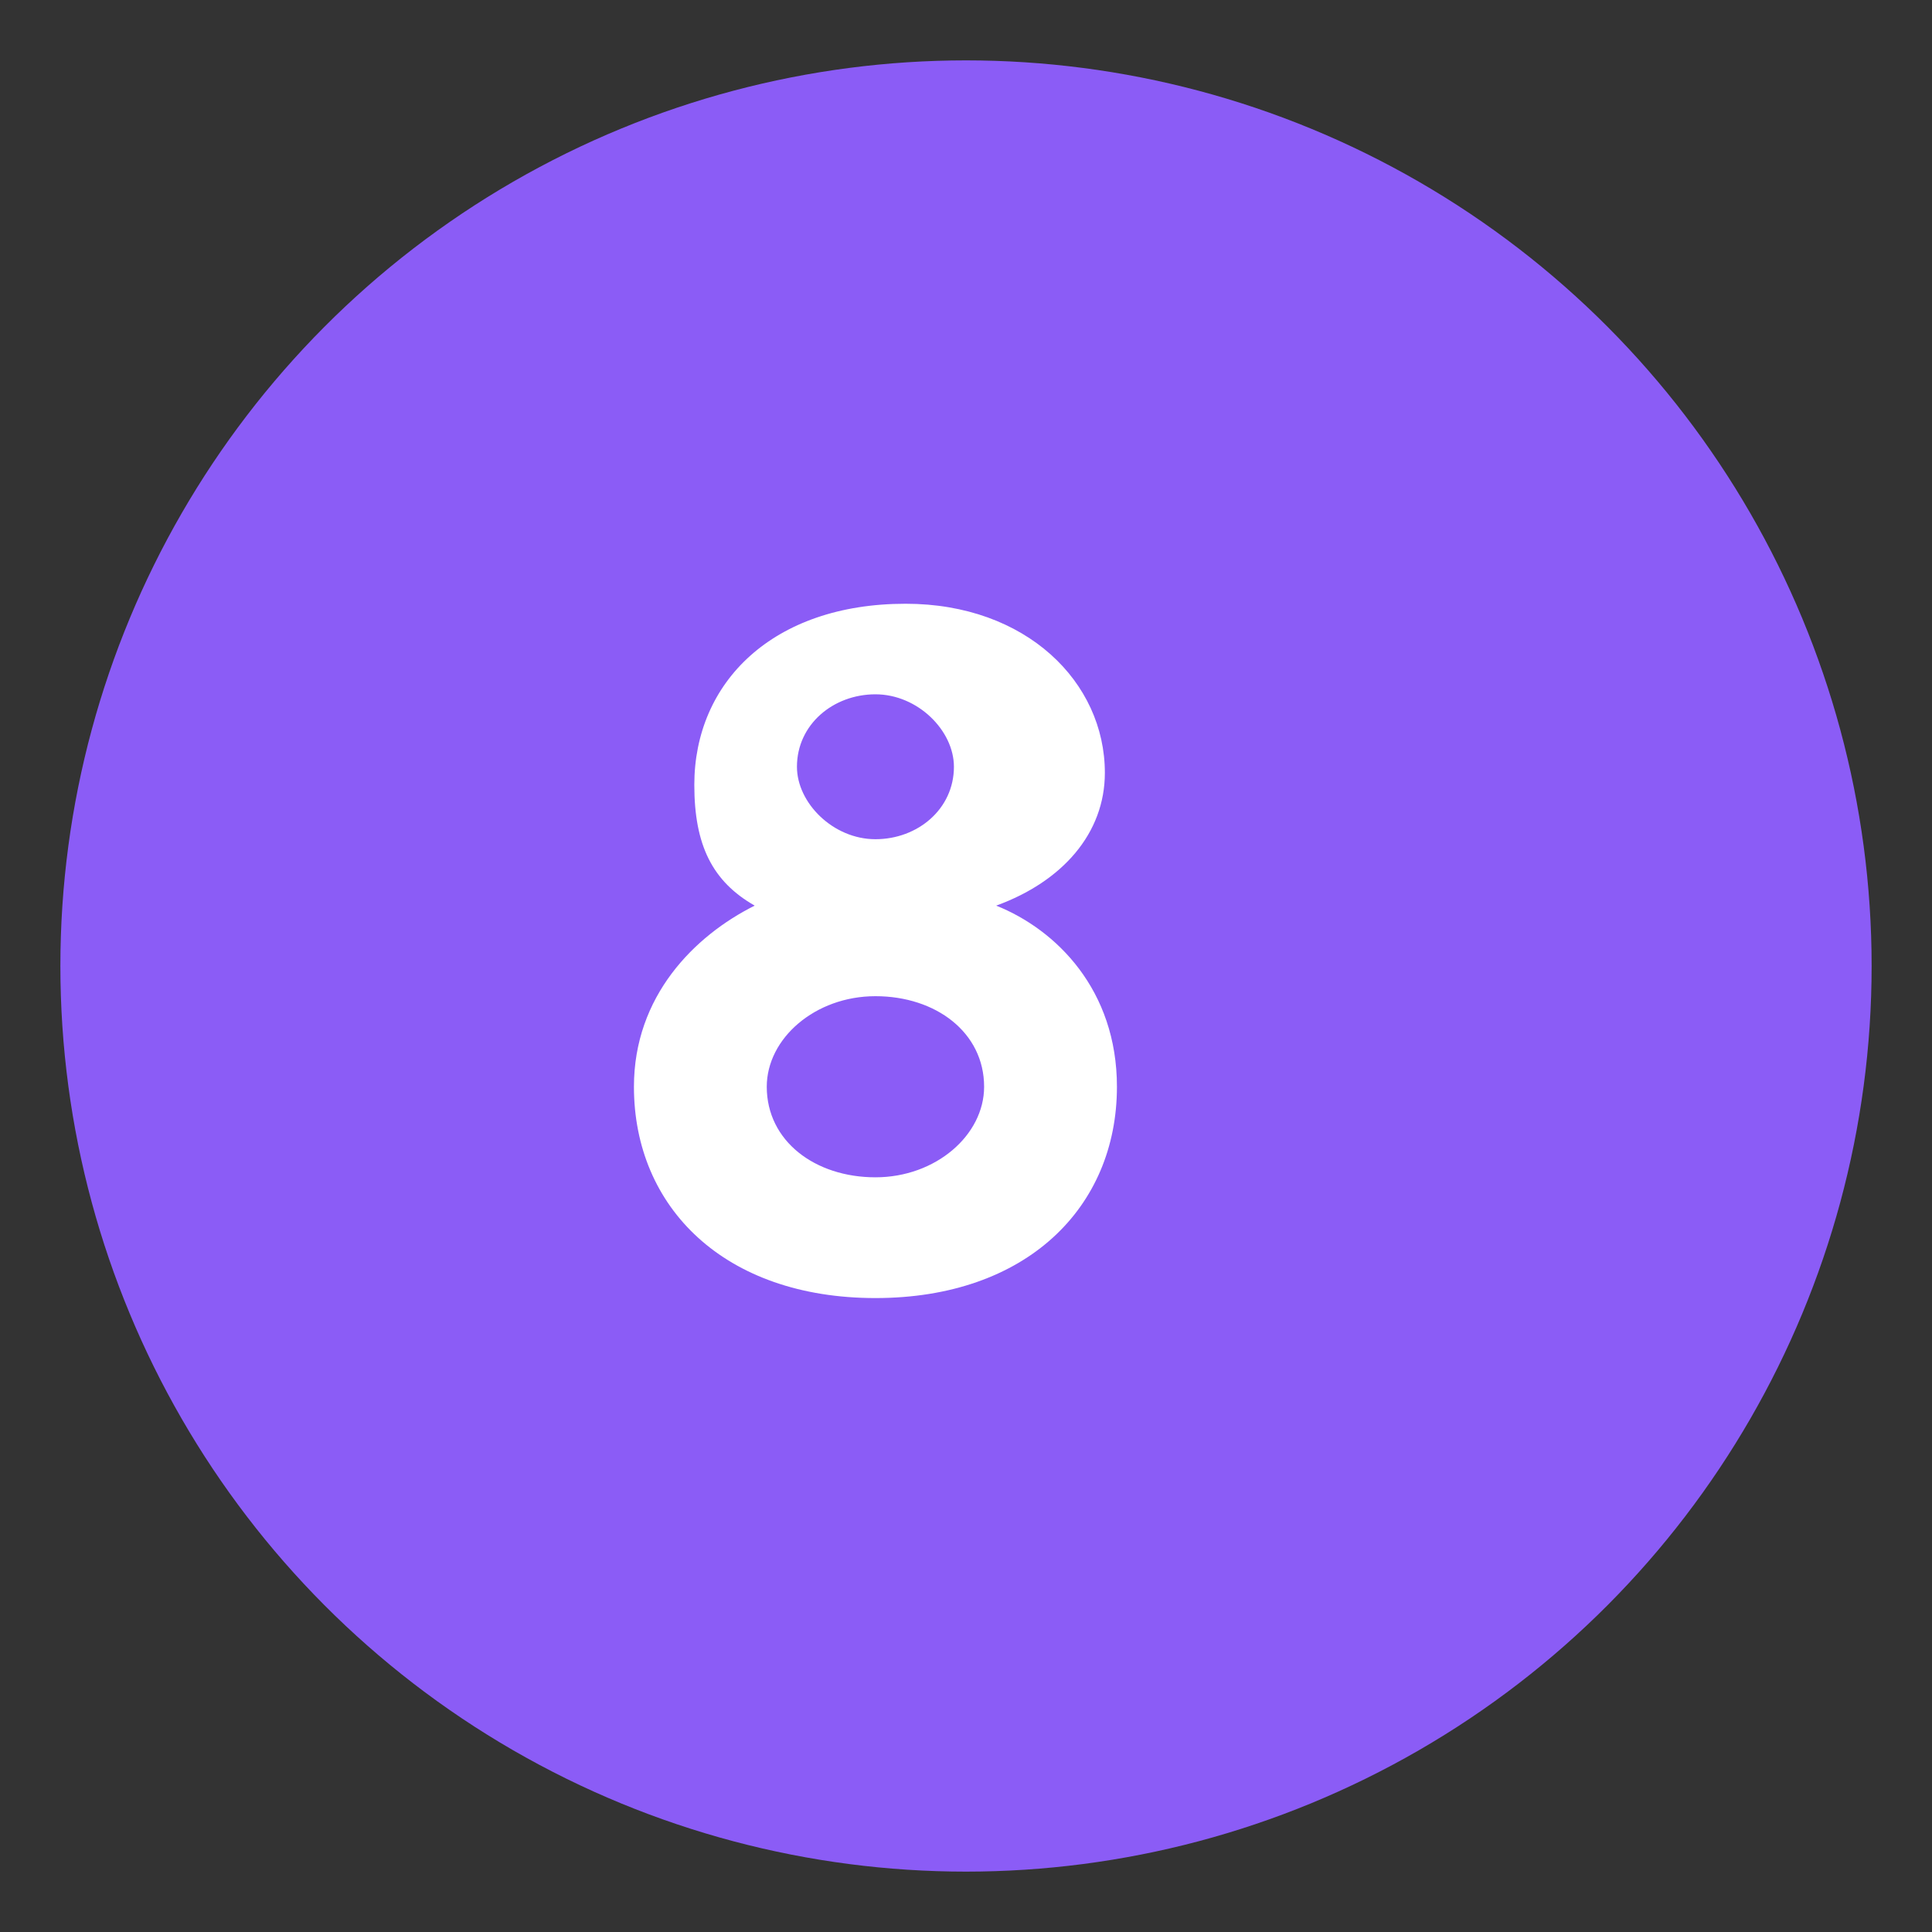 
<svg width="32" height="32" viewBox="0 0 32 32" xmlns="http://www.w3.org/2000/svg">
  <rect x="0" y="0" width="32" height="32" fill="#333333" stroke="none"/>
  <circle cx="16" cy="16" r="15" fill="#8B5CF6" />
  <path d="M14.5 21.5c-2.5 0-4-1.5-4-3.5 0-1.5 1-2.5 2-3-0.7-0.4-1-1-1-2 0-1.7 1.3-3 3.5-3 2 0 3.3 1.3 3.3 2.8 0 1-0.7 1.8-1.8 2.2 1 0.4 2 1.4 2 3 0 2-1.5 3.5-4 3.5zm0-5c-1 0-1.8 0.7-1.8 1.5 0 0.9 0.8 1.5 1.8 1.5s1.8-0.7 1.8-1.5c0-0.9-0.8-1.5-1.8-1.5zm0-5c-0.7 0-1.3 0.5-1.3 1.2 0 0.6 0.6 1.2 1.3 1.2 0.7 0 1.3-0.5 1.3-1.2 0-0.6-0.6-1.2-1.3-1.2z" fill="white" />
</svg>
